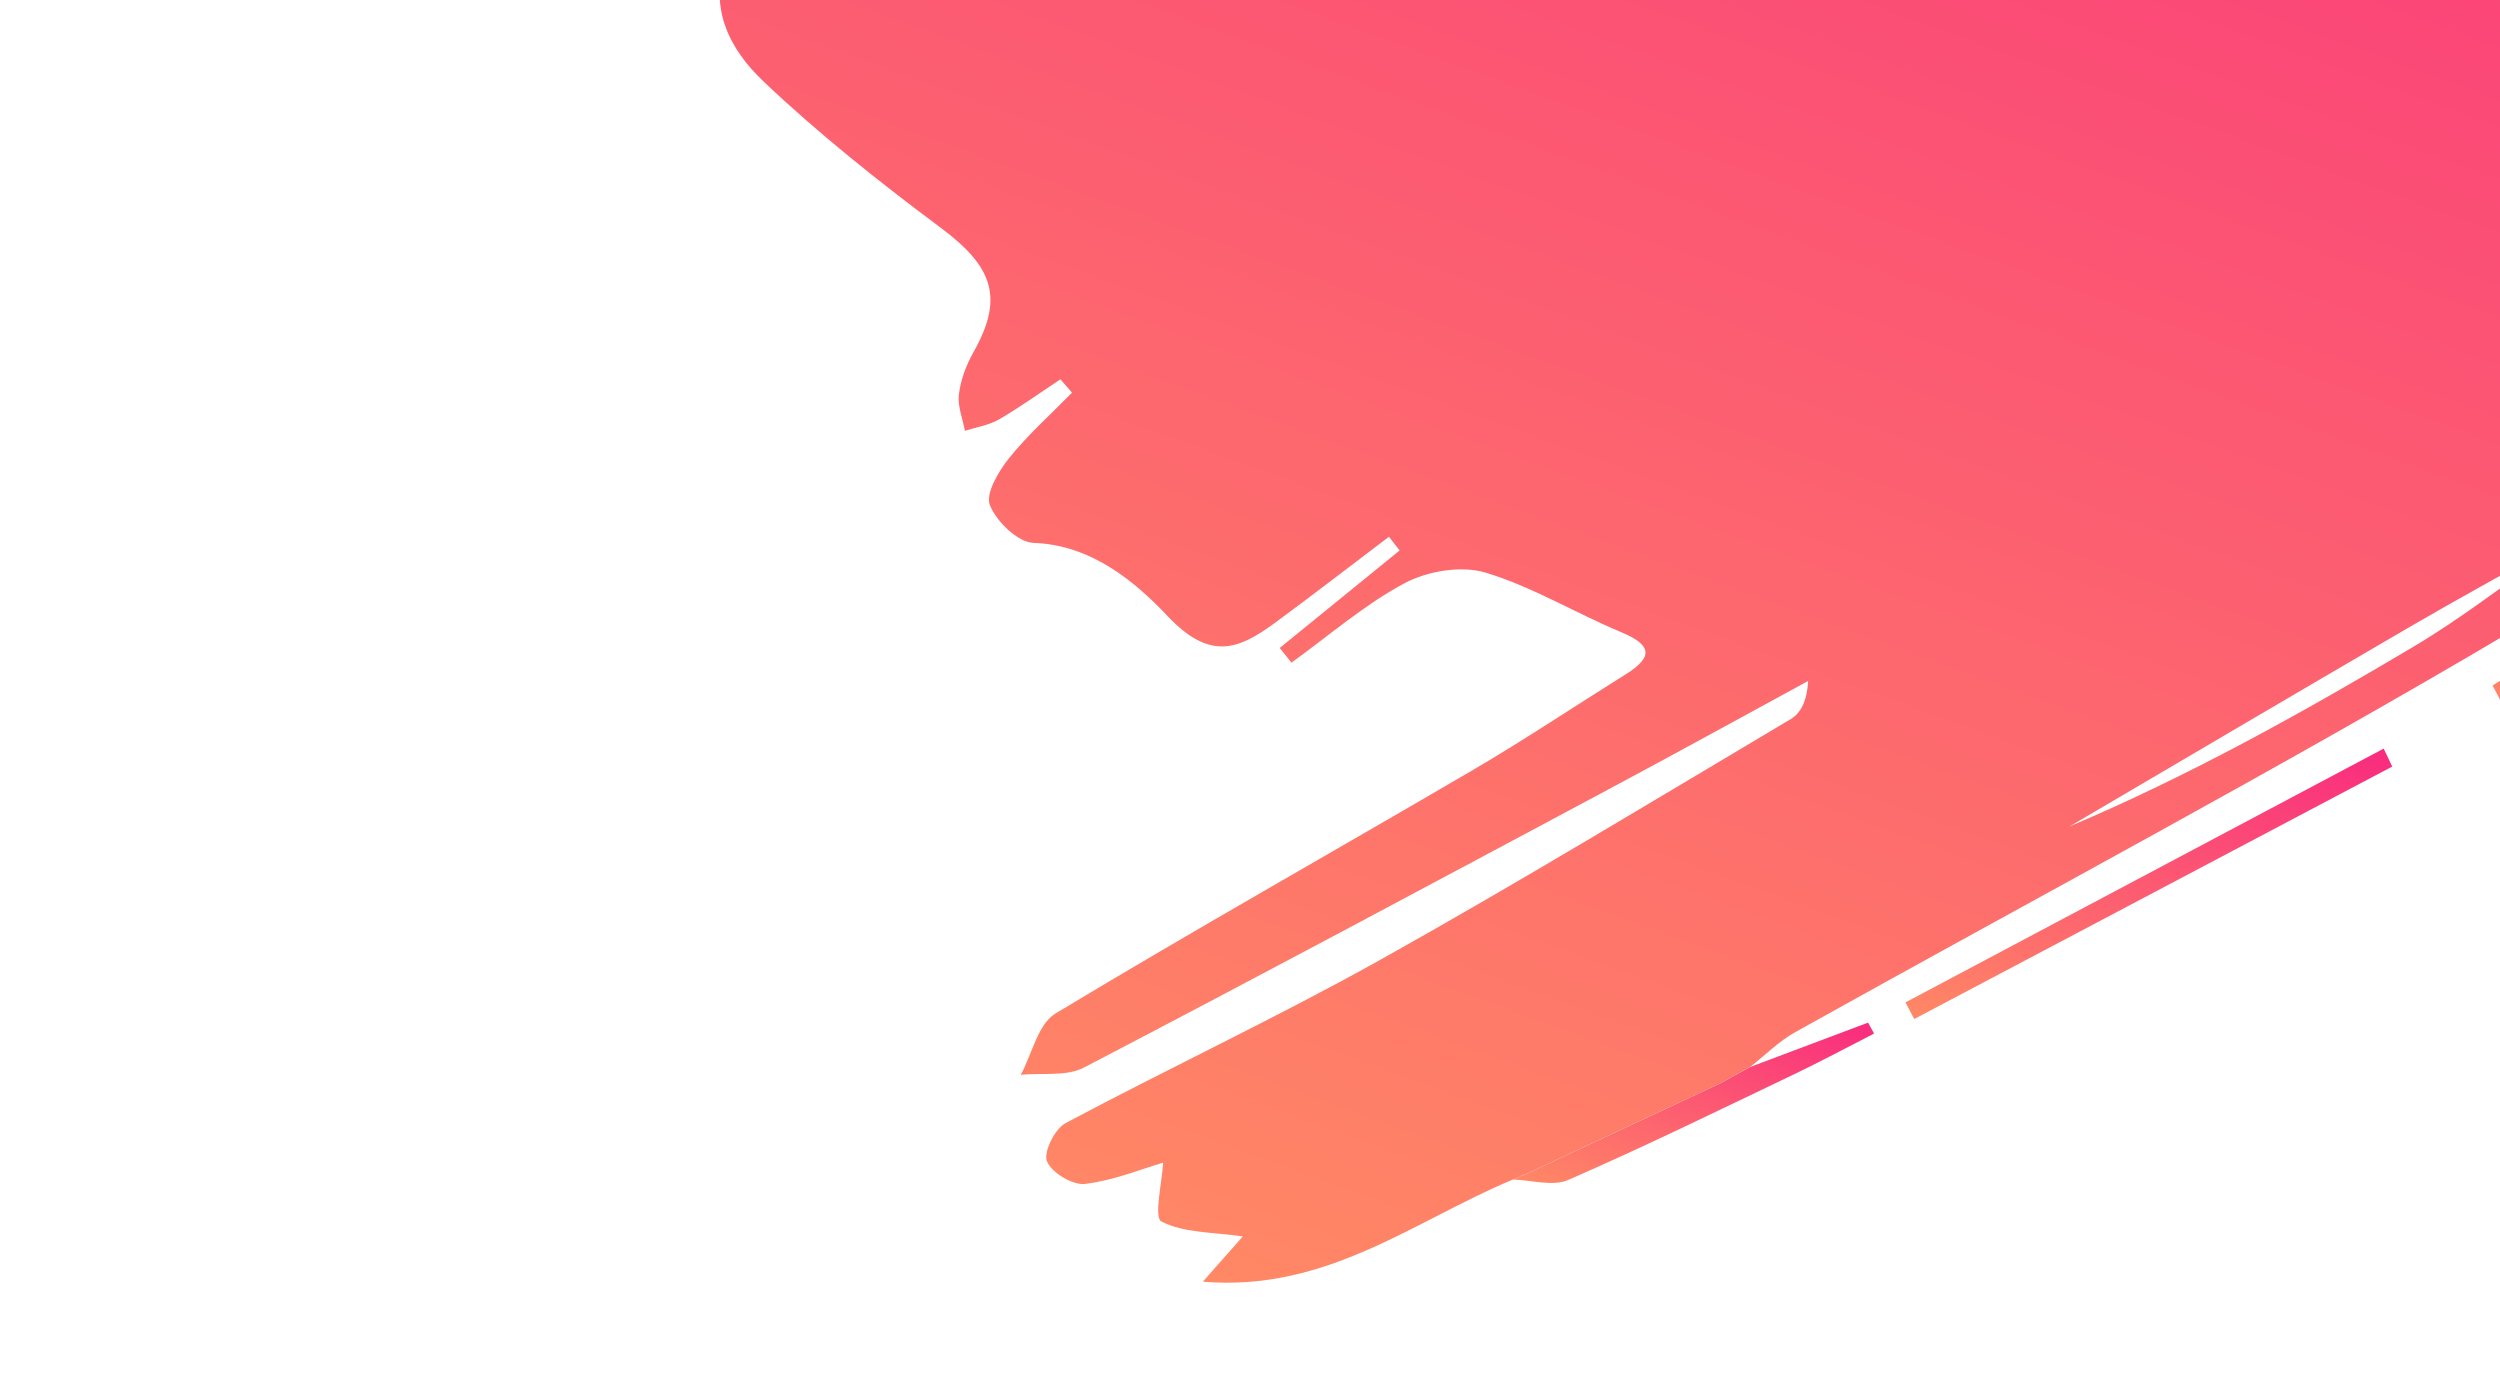 <svg width="1440" height="794" viewBox="0 0 1440 794" fill="none" xmlns="http://www.w3.org/2000/svg">
<g clip-path="url(#clip0)">
<path fill-rule="evenodd" clip-rule="evenodd" d="M1377.93 441.531C1286.16 490.014 1194.38 538.474 1102.6 586.952C1100.92 583.757 1099.24 580.562 1097.55 577.379C1189.37 528.639 1281.19 479.917 1373 431.189C1374.65 434.634 1376.29 438.091 1377.93 441.531" fill="url(#paint0_linear)"/>
<path fill-rule="evenodd" clip-rule="evenodd" d="M991.096 623.913C996.755 620.806 1002.4 617.695 1008.06 614.588L1076 589.027C1077.15 591.129 1078.3 593.231 1079.46 595.338C1064.2 603.123 1049.11 611.257 1033.67 618.639C990.368 639.351 947.245 660.46 903.28 679.652C894.378 683.538 882.118 679.699 871.405 679.428C874.364 678.155 877.332 676.898 880.305 675.629C917.231 658.389 954.17 641.153 991.096 623.913" fill="url(#paint1_linear)"/>
<path fill-rule="evenodd" clip-rule="evenodd" d="M1435.74 394.844C1462.13 378.282 1488.53 361.725 1514.93 345.168C1516.74 348.017 1518.56 350.871 1520.39 353.73C1493.58 370.138 1466.77 386.533 1439.96 402.94C1438.55 400.236 1437.15 397.536 1435.74 394.844" fill="url(#paint2_linear)"/>
<path fill-rule="evenodd" clip-rule="evenodd" d="M1470.12 314.876C1442.59 330.341 1414.85 345.468 1387.57 361.358C1322.28 399.39 1257.2 437.79 1192.04 476.041C1261.1 446.784 1326.14 410.549 1390.14 372.524C1418.25 355.82 1444.2 335.471 1471.14 316.772C1495.7 302.011 1520.27 287.242 1544.85 272.485C1542.06 268.466 1539.28 264.451 1536.51 260.424C1514.37 278.577 1492.24 296.718 1470.12 314.876M871.401 679.421C814.802 702.983 764.198 744.285 692.829 738.25C701.226 728.738 707.685 721.438 715.85 712.204C698.611 709.645 681.907 710.241 668.966 703.572C664.499 701.249 669.398 680.813 669.96 669.698C657.487 673.343 641.49 679.973 624.926 681.941C617.828 682.782 605.745 675.467 603.059 668.931C600.898 663.704 607.539 650.243 613.716 646.948C673.794 614.943 735.578 586.069 794.963 552.897C874.756 508.316 952.95 460.83 1031.55 414.145C1037.32 410.718 1040.88 403.55 1041.51 392.229C1003.3 413.006 965.198 433.998 926.828 454.486C826.171 508.265 725.57 562.167 624.376 614.908C614.27 620.185 600.196 617.863 587.971 619.074C594.474 607.029 597.881 589.852 607.979 583.761C687.422 535.873 768.309 490.398 848.367 443.533C878.242 426.048 907.053 406.74 936.43 388.392C953.012 378.042 950.936 371.264 933.571 364.029C907.345 353.105 882.592 337.898 855.612 329.806C841.73 325.638 822.249 328.881 809.085 335.903C785.82 348.305 765.44 366.14 743.871 381.698C741.606 378.871 739.366 376.053 737.113 373.23C760.136 354.515 783.151 335.781 806.191 317.057C804.132 314.421 802.086 311.789 800.039 309.158C778.207 325.68 756.544 342.453 734.487 358.676C713.063 374.433 696.864 380.582 672.548 354.883C653.989 335.255 628.887 313.869 595.311 312.693C586.268 312.377 573.946 300.418 570.196 290.984C567.539 284.328 575.093 271.548 581.176 263.966C592.052 250.393 605.259 238.67 617.486 226.169C615.269 223.606 613.023 221.047 610.793 218.48C599.053 226.252 587.593 234.533 575.42 241.582C569.559 244.964 562.377 246.036 555.787 248.151C554.495 241.136 551.483 233.9 552.327 227.154C553.361 218.852 556.493 210.326 560.641 202.998C578.277 171.886 572.297 153.905 542.13 131.402C506.691 104.963 471.811 77.305 439.772 46.907C419.981 28.152 407.084 3.459 419.244 -26.961C421.486 -32.603 418.361 -43.116 414.006 -48.256C381.819 -86.385 395.387 -146.189 443.975 -162.058C478.73 -173.412 516.277 -182.749 552.396 -182.099C648.879 -180.39 745.369 -173.992 841.651 -166.784C867.406 -164.855 881.329 -173.444 898.037 -191.715C968.11 -268.367 1038.06 -345.526 1113.58 -416.641C1141.56 -442.987 1183.43 -456.96 1221.28 -469.757C1256.27 -481.593 1284.99 -466.904 1305.7 -433.489C1317.42 -414.592 1339.22 -402.231 1353.21 -384.368C1375.62 -355.748 1402.13 -327.568 1414.66 -294.563C1435.41 -239.844 1445.57 -181.169 1462.22 -124.75C1466.01 -111.889 1476.38 -99.699 1486.57 -90.257C1509.3 -69.213 1533.05 -49.059 1557.81 -30.44C1595.46 -2.106 1616.98 37.435 1637.6 77.956C1643.68 89.922 1652.48 101.064 1655.94 113.7C1661.44 133.829 1676.08 161.073 1623.82 154.895C1644.19 163.527 1654.37 167.844 1664.53 172.138C1656.64 189.468 1653.37 212.671 1640.06 223.098C1577.66 272.033 1515.63 322.734 1447.67 363.001C1311.76 443.497 1172.02 517.503 1034.05 594.522C1024.6 599.803 1016.68 607.835 1008.06 614.58C1002.4 617.687 996.747 620.811 991.088 623.918C954.162 641.159 917.236 658.399 880.297 675.634C877.324 676.903 874.369 678.164 871.401 679.421" fill="url(#paint3_linear)"/>
</g>
<defs>
<linearGradient id="paint0_linear" x1="1278.72" y1="396.874" x2="1197.03" y2="621.319" gradientUnits="userSpaceOnUse">
<stop stop-color="#F92B7F"/>
<stop offset="1" stop-color="#FF8865"/>
</linearGradient>
<linearGradient id="paint1_linear" x1="1002.74" y1="562.363" x2="949.75" y2="707.944" gradientUnits="userSpaceOnUse">
<stop stop-color="#F92B7F"/>
<stop offset="1" stop-color="#FF8865"/>
</linearGradient>
<linearGradient id="paint2_linear" x1="1491.74" y1="336.725" x2="1464.4" y2="411.835" gradientUnits="userSpaceOnUse">
<stop stop-color="#F92B7F"/>
<stop offset="1" stop-color="#FF8865"/>
</linearGradient>
<linearGradient id="paint3_linear" x1="1219.28" y1="-486.81" x2="763.968" y2="764.142" gradientUnits="userSpaceOnUse">
<stop stop-color="#F92B7F"/>
<stop offset="1" stop-color="#FF8865"/>
</linearGradient>
<clipPath id="clip0">
<rect width="1440" height="794" fill="white"/>
</clipPath>
</defs>
</svg>
